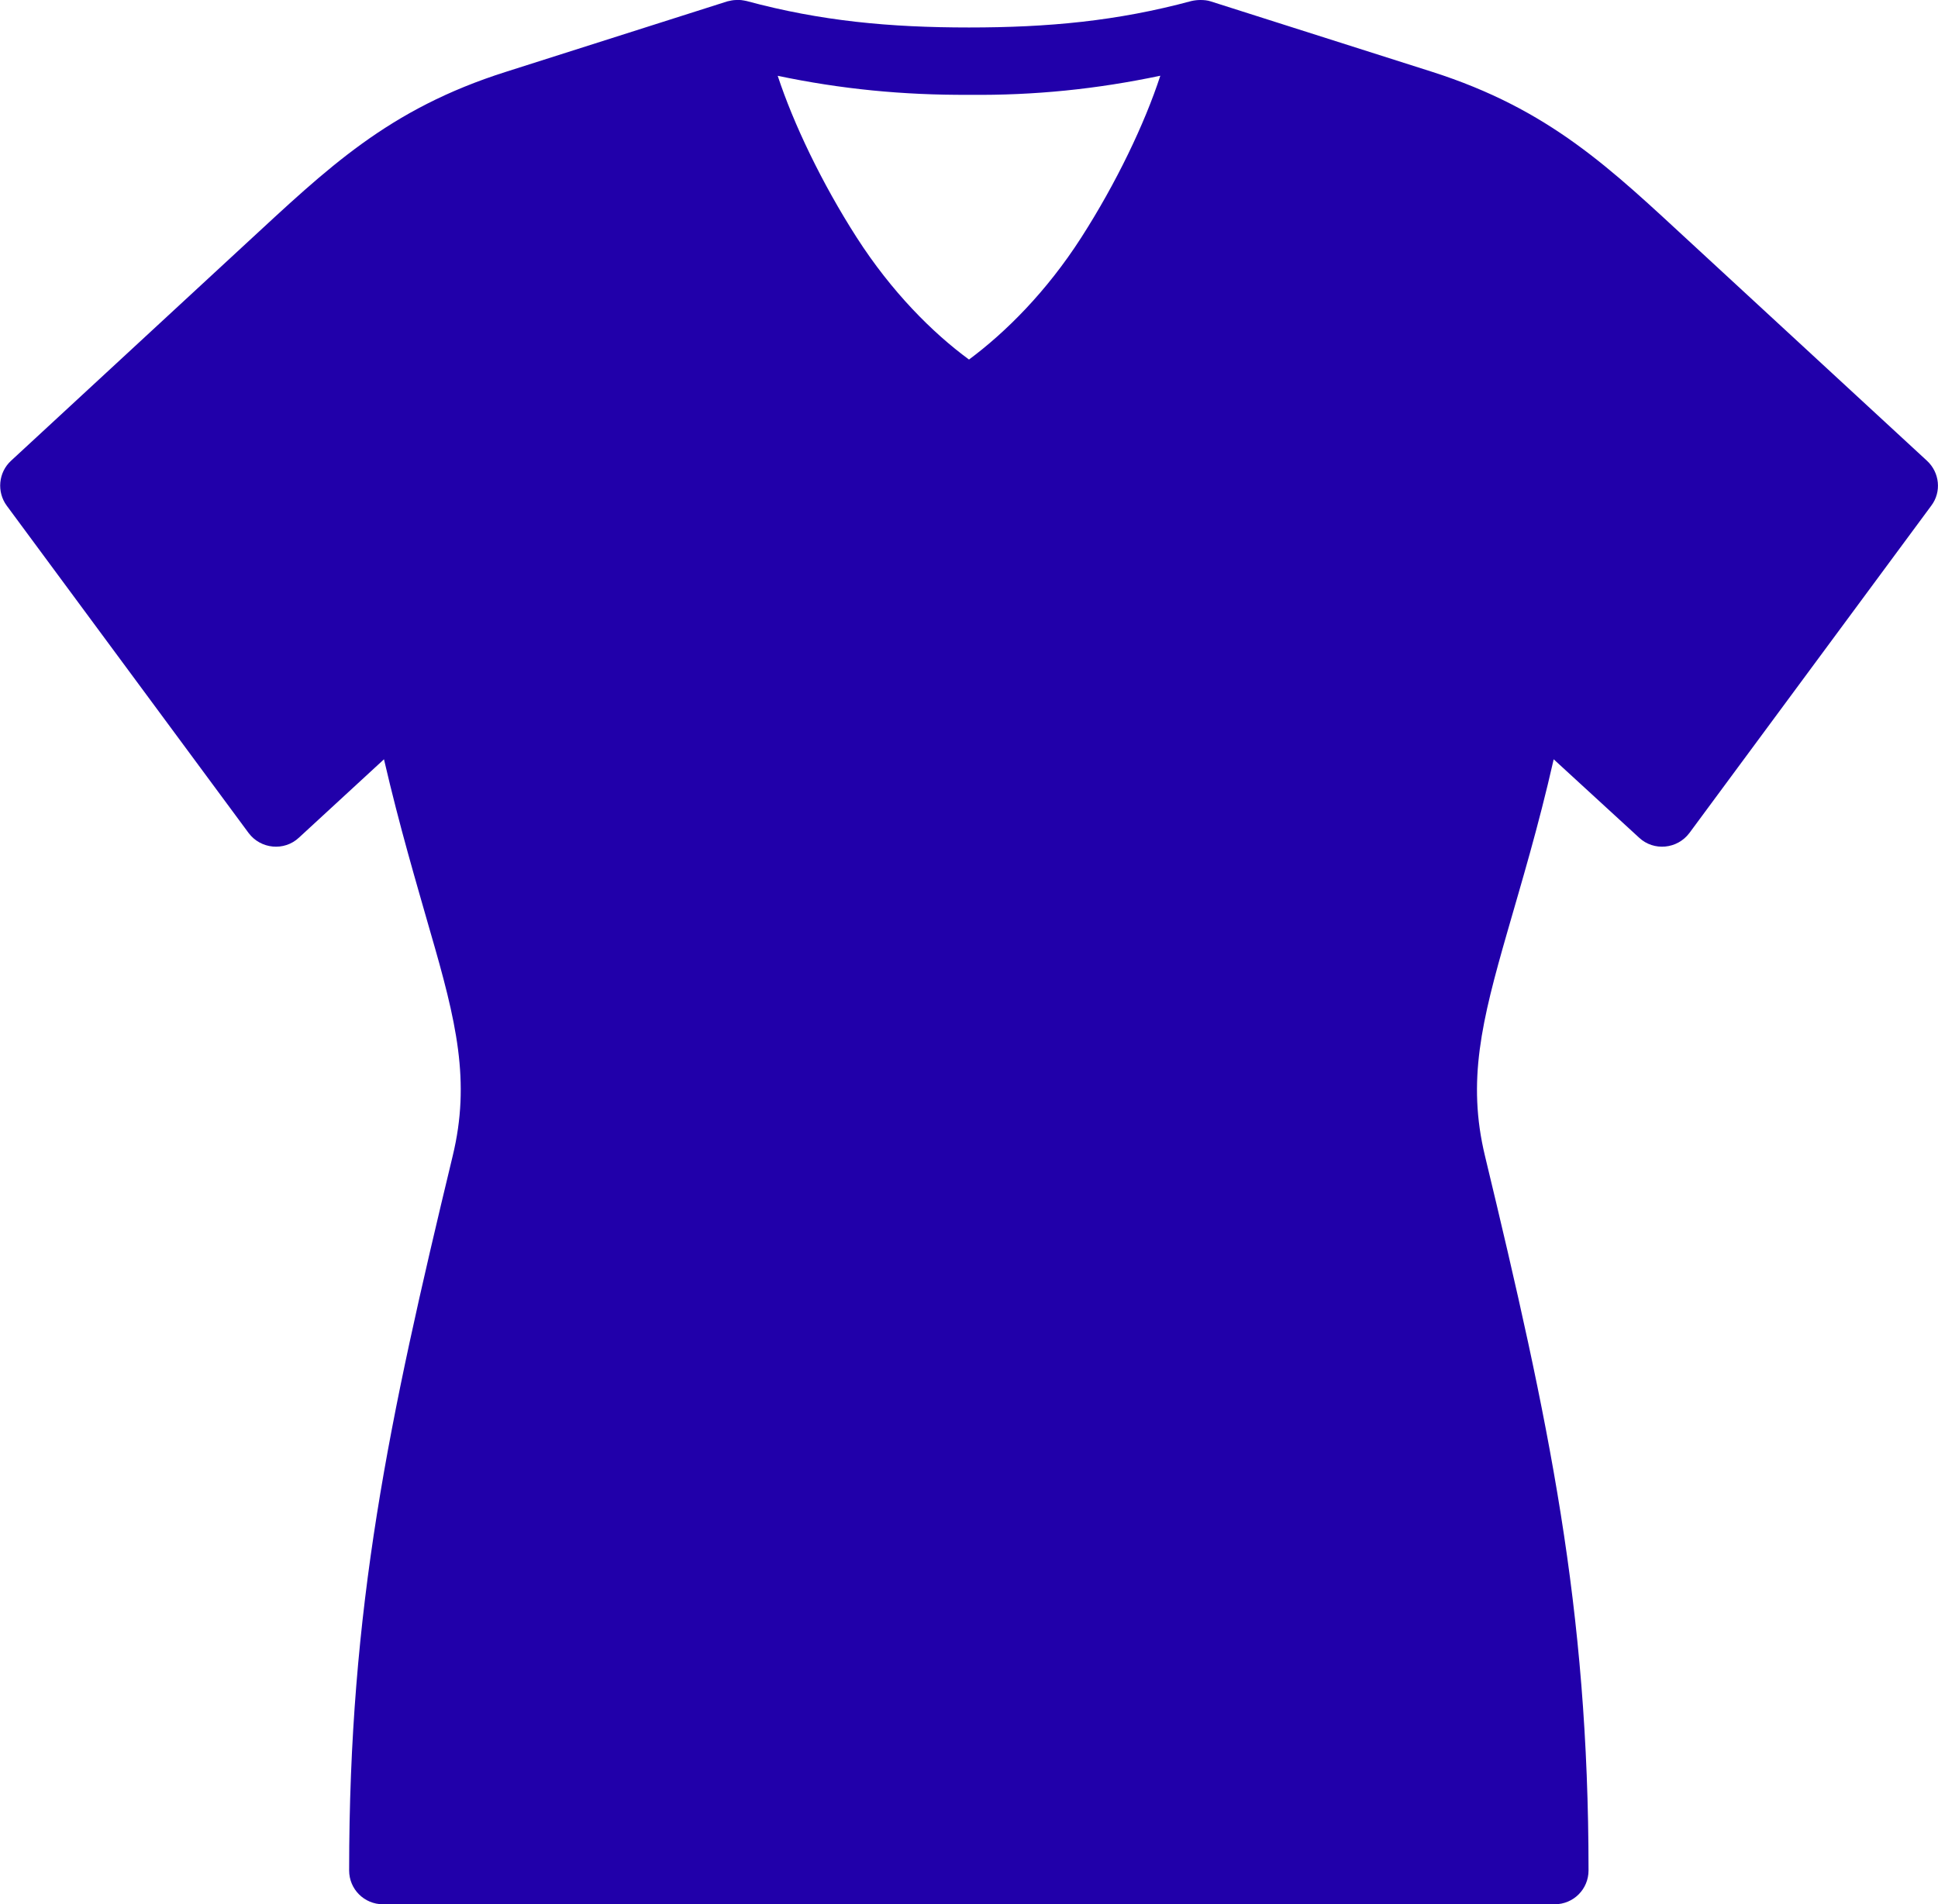 <?xml version="1.0" encoding="UTF-8"?>
<svg id="Layer_2" data-name="Layer 2" xmlns="http://www.w3.org/2000/svg" viewBox="0 0 57.84 56.83">
  <defs>
    <style>
      .cls-1 {
        fill: #2100aa;
      }
    </style>
  </defs>
  <g id="Scratch">
    <path class="cls-1" d="m23.2,2.26c1.9.4,3.75.58,5.72.57,1.96.02,3.81-.17,5.71-.57-.47,1.44-1.32,3.21-2.36,4.83-1.04,1.62-2.26,2.83-3.35,3.64-1.09-.8-2.31-2.02-3.35-3.64-1.04-1.62-1.89-3.4-2.36-4.83h0ZM35.83,0c-.09,0-.18.01-.27.03-2.22.6-4.28.79-6.64.79s-4.42-.19-6.64-.79c-.1-.02-.2-.04-.3-.03-.1,0-.18.02-.27.04l-6.6,2.1c-3.54,1.12-5.33,2.88-7.78,5.14L.33,13.75c-.38.35-.43.93-.13,1.34l7.22,9.77c.36.48,1.06.55,1.5.14l2.54-2.34c.47,2.03.97,3.7,1.38,5.14.78,2.68,1.21,4.47.67,6.7-1.91,7.93-3.09,13.47-3.09,21.32,0,.56.45,1.01,1.01,1.01h34.97c.56,0,1.01-.45,1.01-1.01,0-7.86-1.18-13.39-3.09-21.32-.54-2.24-.1-4.02.67-6.7.41-1.43.92-3.11,1.38-5.14l2.55,2.34c.44.41,1.14.34,1.5-.14l7.22-9.77c.31-.41.25-.99-.13-1.34l-7.01-6.47c-2.44-2.25-4.23-4.01-7.77-5.14L36.13.04c-.09-.03-.2-.04-.3-.04h0Z"/>
  </g>
</svg>